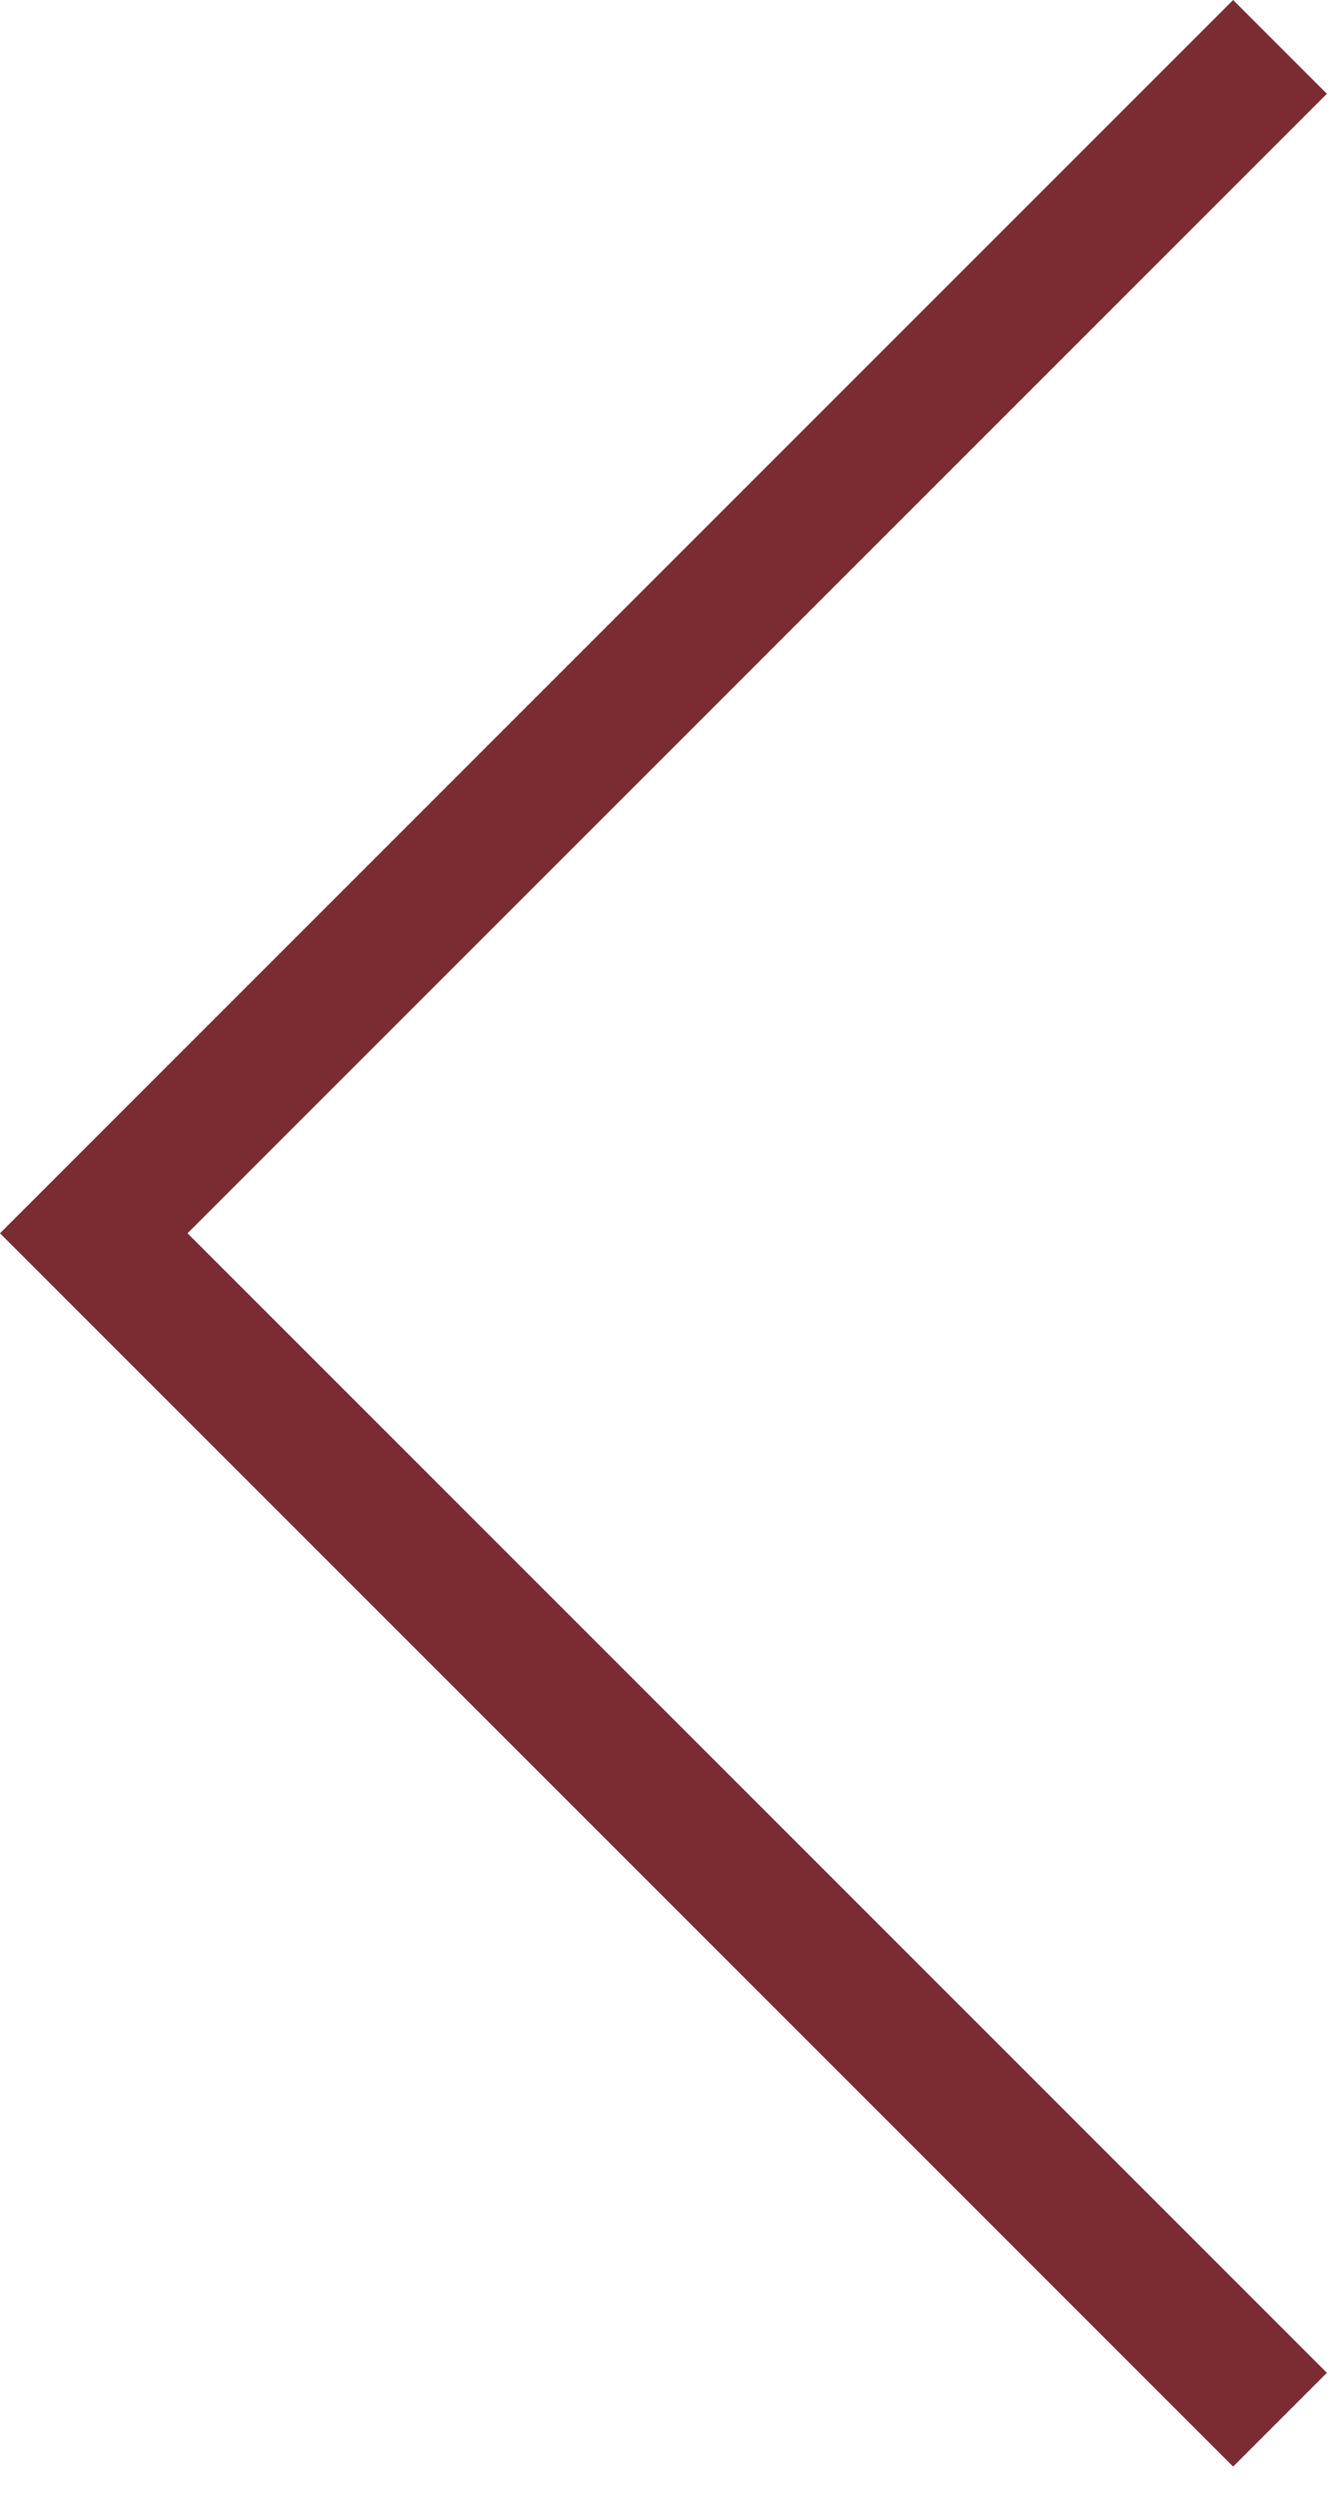 <svg width="23" height="43" viewBox="0 0 23 43" fill="none" xmlns="http://www.w3.org/2000/svg">
<path fill-rule="evenodd" clip-rule="evenodd" d="M22.826 1.613L3.226 21.213L22.826 40.813L21.213 42.426L0 21.213L21.213 0L22.826 1.613Z" fill="#7B2C33"/>
</svg>
